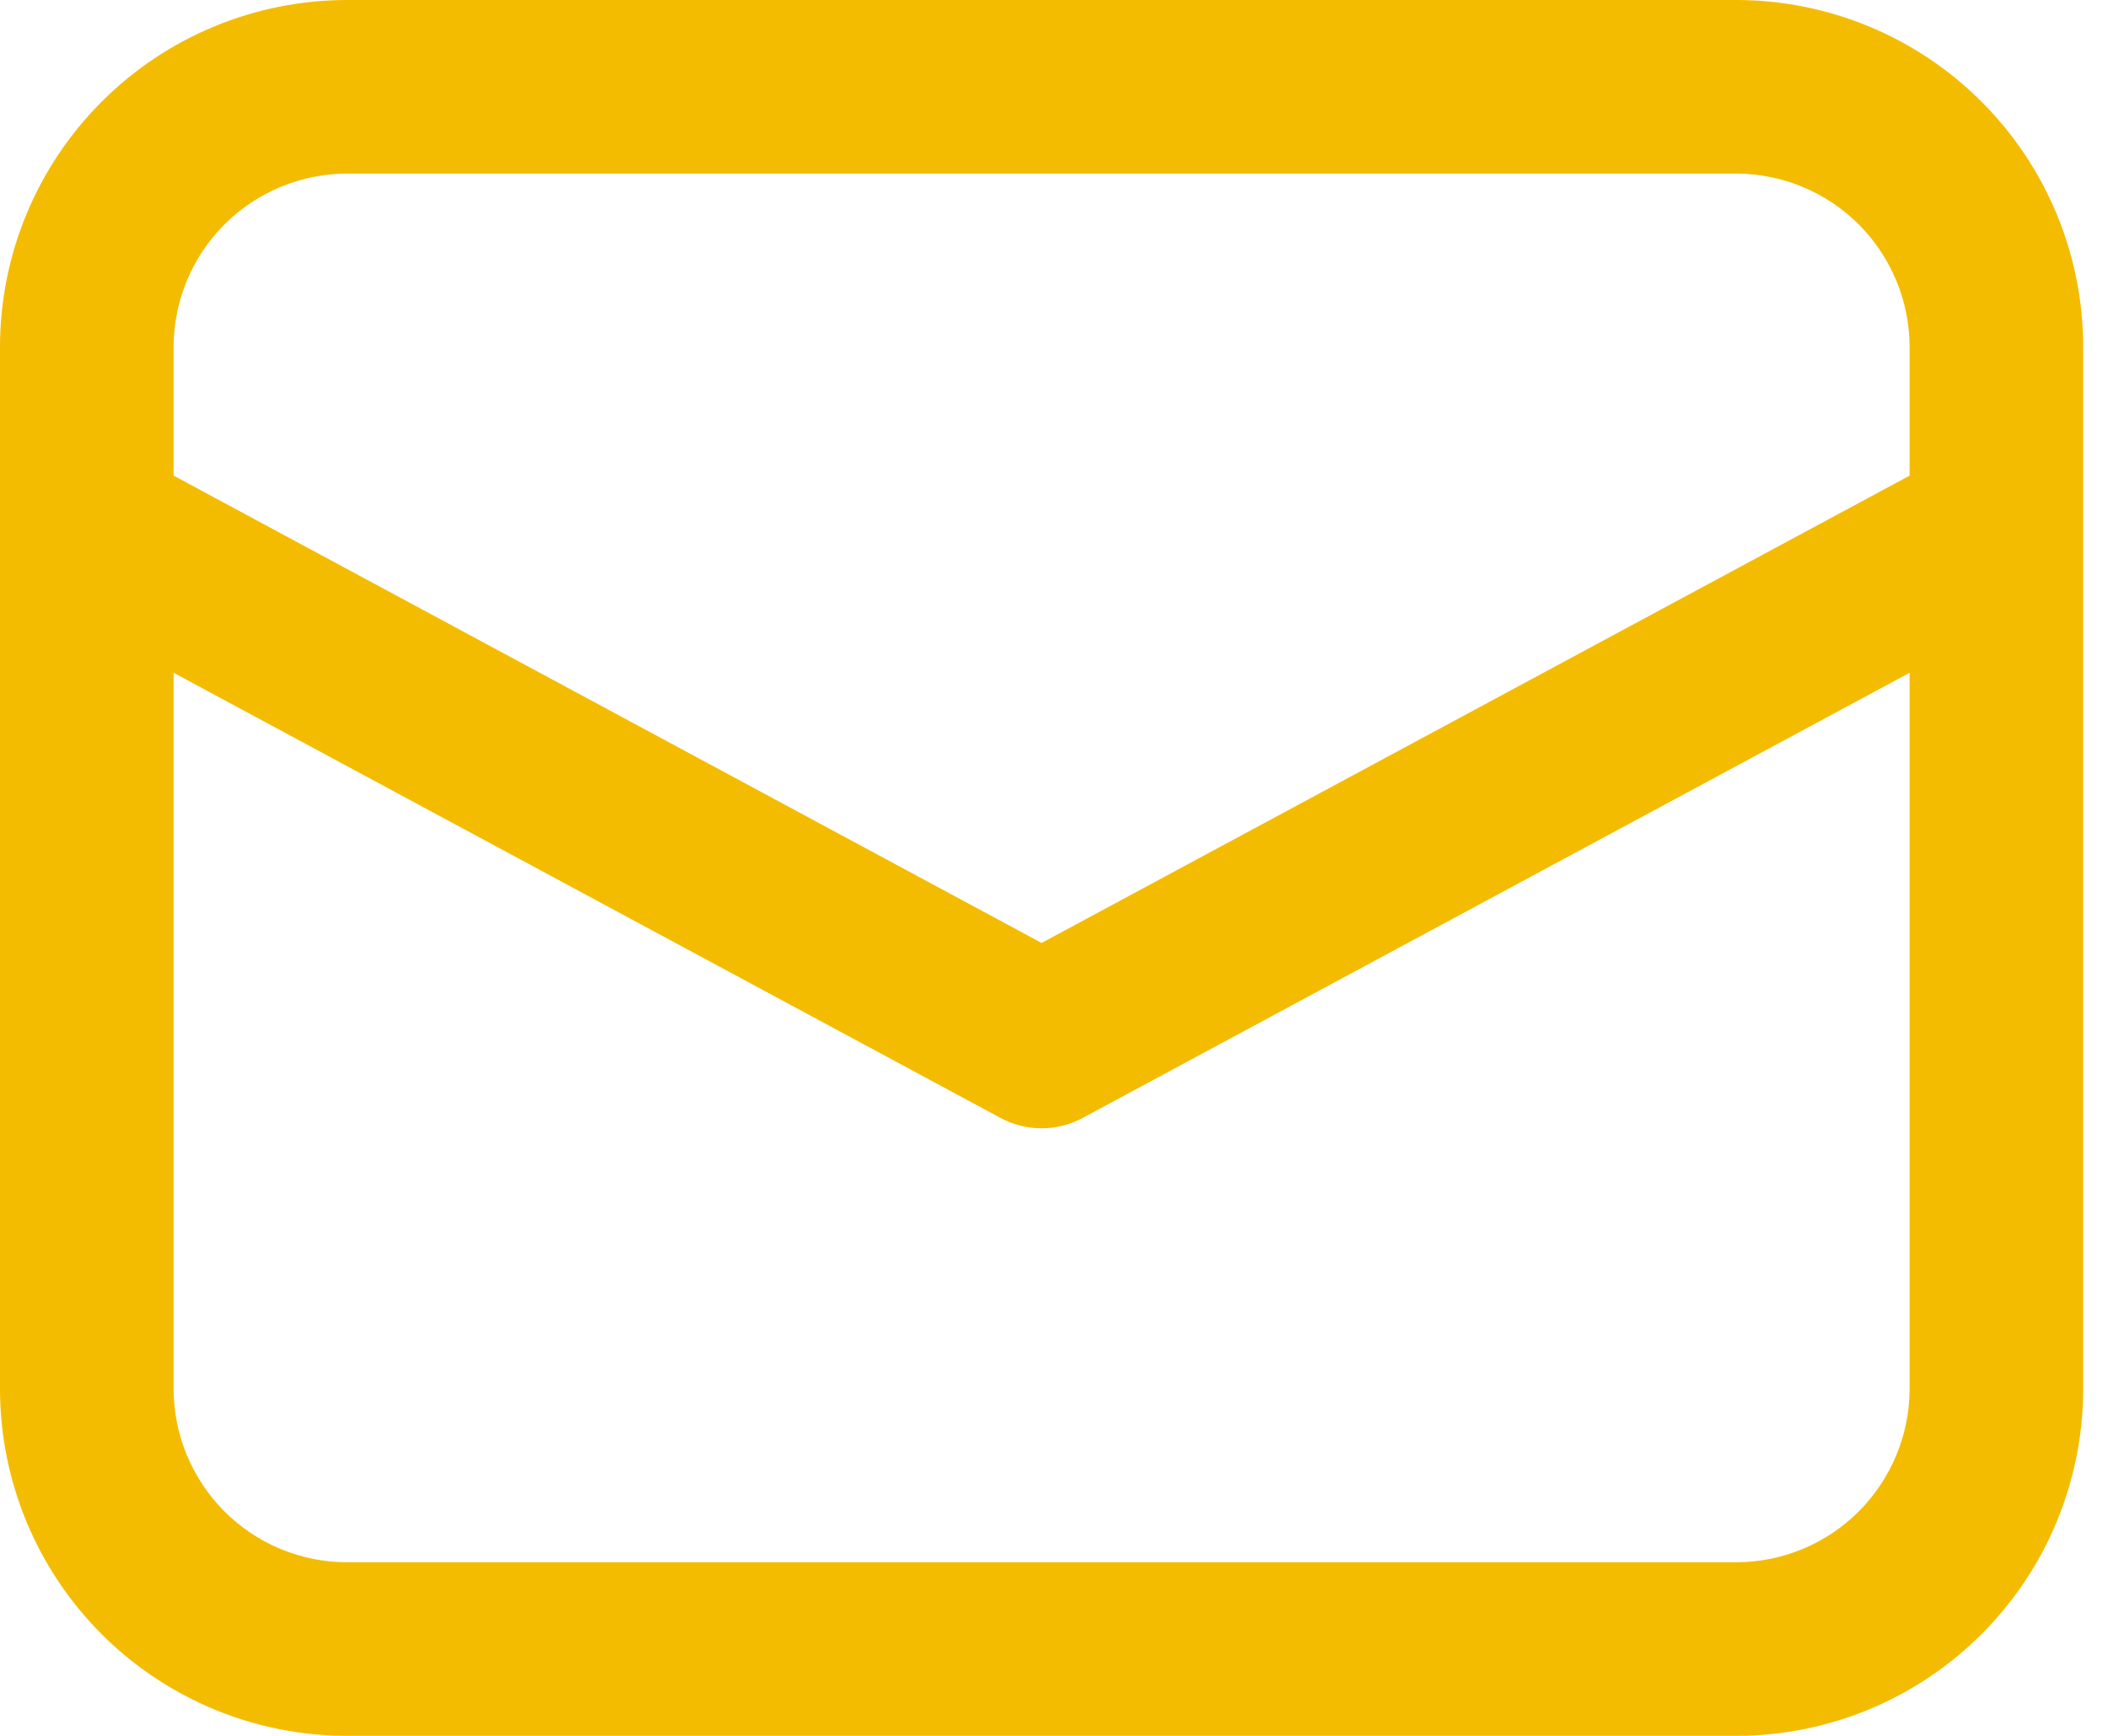 <svg width="17" height="14" viewBox="0 0 17 14" fill="none" xmlns="http://www.w3.org/2000/svg">
<path d="M0 4.253V11.2C0 11.943 0.295 12.655 0.82 13.18C1.345 13.705 2.057 14 2.8 14H14C14.743 14 15.455 13.705 15.98 13.18C16.505 12.655 16.8 11.943 16.8 11.2V2.8C16.8 2.057 16.505 1.345 15.98 0.82C15.455 0.295 14.743 0 14 0H2.8C2.057 0 1.345 0.295 0.82 0.82C0.295 1.345 0 2.057 0 2.8V4.253ZM2.8 1.4H14C14.371 1.4 14.727 1.548 14.99 1.81C15.252 2.073 15.4 2.429 15.4 2.8V3.836L8.4 7.605L1.4 3.836V2.8C1.4 2.429 1.548 2.073 1.81 1.81C2.073 1.548 2.429 1.4 2.8 1.4ZM1.4 5.426L8.068 9.016C8.17 9.071 8.284 9.1 8.4 9.1C8.516 9.1 8.63 9.071 8.732 9.016L15.4 5.426V11.2C15.4 11.571 15.252 11.927 14.99 12.19C14.727 12.453 14.371 12.6 14 12.6H2.8C2.429 12.6 2.073 12.453 1.81 12.19C1.548 11.927 1.4 11.571 1.4 11.2V5.426Z" fill="#F4BC00"/>
</svg>
